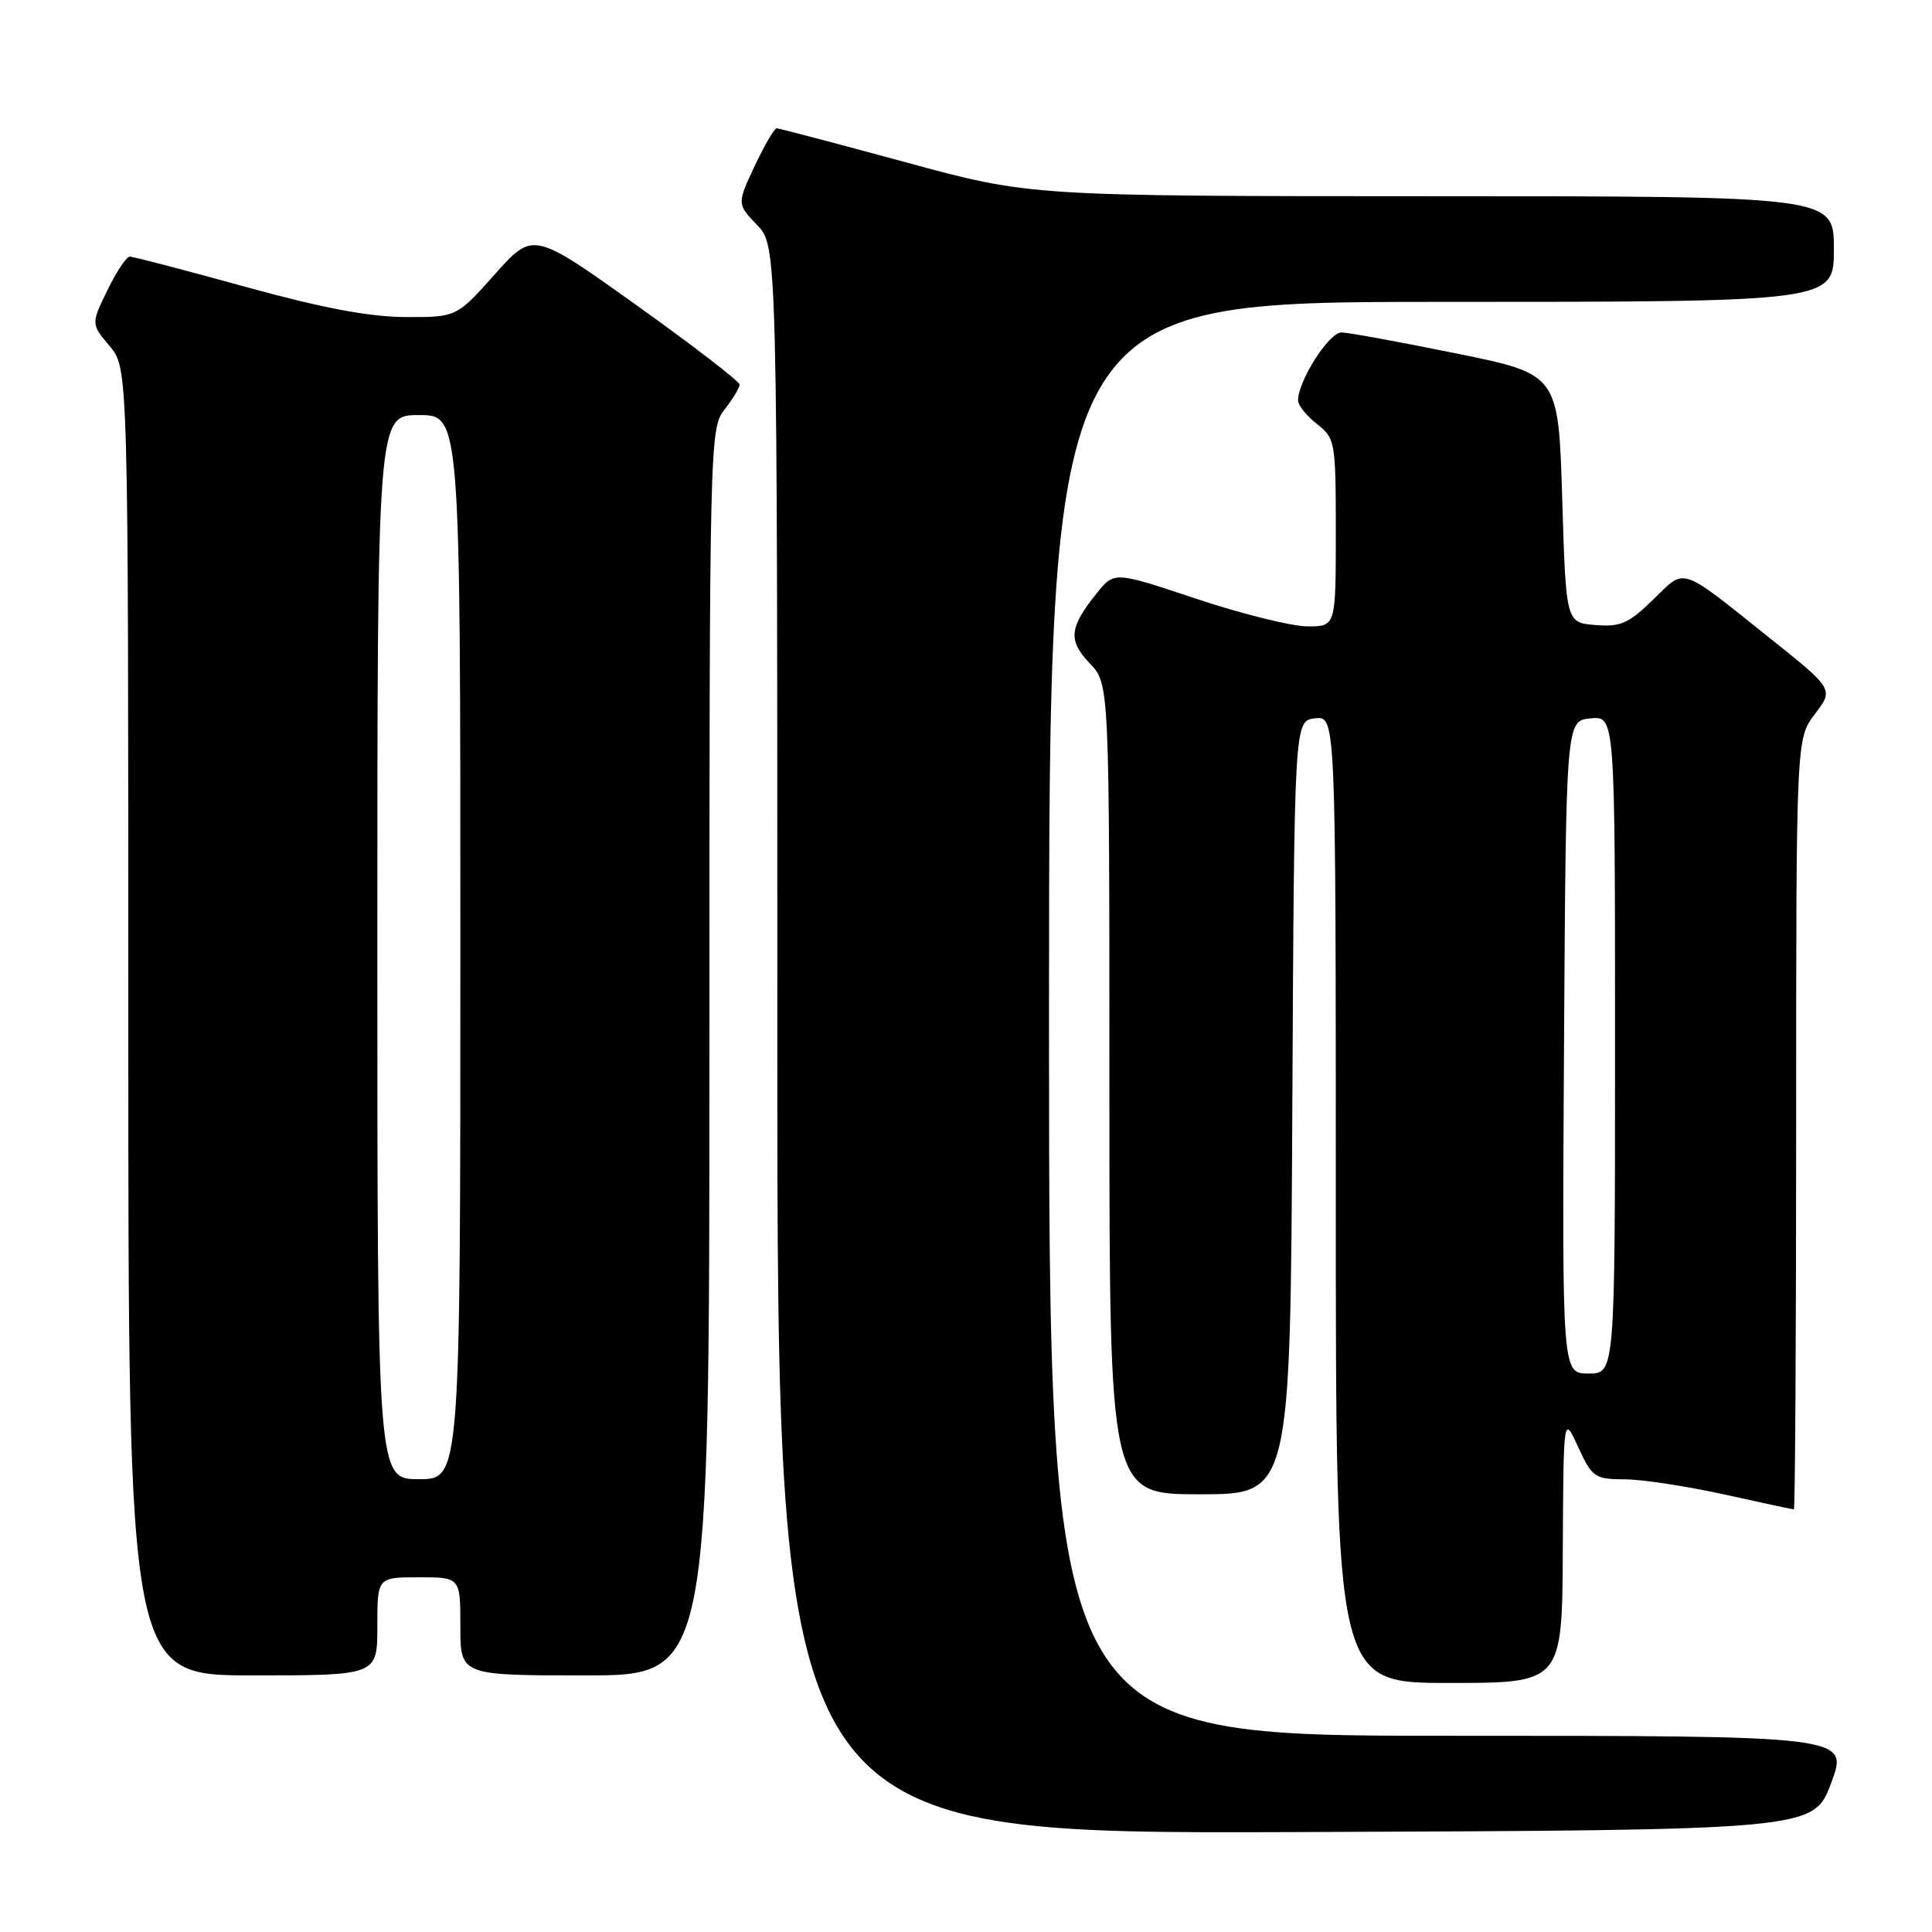 <?xml version="1.0" encoding="UTF-8" standalone="no"?>
<!DOCTYPE svg PUBLIC "-//W3C//DTD SVG 1.1//EN" "http://www.w3.org/Graphics/SVG/1.1/DTD/svg11.dtd" >
<svg xmlns="http://www.w3.org/2000/svg" xmlns:xlink="http://www.w3.org/1999/xlink" version="1.1" viewBox="0 0 256 256">
 <g >
 <path fill="currentColor"
d=" M 242.64 236.25 C 244.97 230.00 244.97 230.00 191.99 230.00 C 139.00 230.00 139.00 230.00 139.00 135.00 C 139.00 40.00 139.00 40.00 191.00 40.00 C 243.00 40.00 243.00 40.00 243.00 33.00 C 243.00 26.00 243.00 26.00 189.75 26.00 C 136.50 25.99 136.50 25.99 120.00 21.50 C 110.92 19.03 103.24 17.01 102.92 17.00 C 102.60 17.00 101.29 19.26 99.99 22.01 C 97.65 27.02 97.65 27.02 100.32 29.82 C 103.00 32.61 103.00 32.61 103.00 137.81 C 103.00 243.01 103.00 243.01 171.65 242.76 C 240.30 242.50 240.30 242.50 242.64 236.25 Z  M 207.08 205.25 C 207.17 187.50 207.17 187.50 209.12 191.75 C 210.97 195.76 211.31 196.00 215.29 196.02 C 217.60 196.03 223.53 196.93 228.45 198.02 C 233.37 199.11 237.53 200.00 237.70 200.00 C 237.86 200.00 238.00 177.02 238.00 148.93 C 238.00 97.87 238.00 97.87 240.50 94.59 C 242.99 91.32 242.99 91.32 234.33 84.41 C 222.42 74.90 223.39 75.22 219.04 79.46 C 215.80 82.62 214.73 83.09 211.39 82.82 C 207.50 82.50 207.50 82.50 207.00 66.04 C 206.50 49.59 206.50 49.59 193.00 46.84 C 185.57 45.33 178.72 44.07 177.77 44.05 C 176.13 44.00 172.00 50.45 172.00 53.07 C 172.00 53.70 173.12 55.10 174.50 56.18 C 176.93 58.09 177.00 58.51 177.00 70.57 C 177.00 83.00 177.00 83.00 173.25 83.00 C 171.19 83.00 164.58 81.36 158.57 79.36 C 147.64 75.71 147.64 75.71 145.32 78.61 C 141.67 83.15 141.50 84.87 144.40 87.90 C 147.00 90.61 147.00 90.61 147.00 144.30 C 147.00 198.00 147.00 198.00 158.99 198.00 C 170.98 198.00 170.98 198.00 171.24 146.75 C 171.50 95.50 171.50 95.50 174.25 95.18 C 177.00 94.87 177.00 94.87 177.00 158.93 C 177.00 223.00 177.00 223.00 192.00 223.00 C 207.00 223.00 207.00 223.00 207.08 205.25 Z  M 50.00 215.50 C 50.00 209.00 50.00 209.00 55.50 209.00 C 61.00 209.00 61.00 209.00 61.00 215.50 C 61.00 222.00 61.00 222.00 77.50 222.00 C 94.00 222.00 94.00 222.00 94.00 139.41 C 94.00 58.33 94.04 56.77 96.00 54.27 C 97.10 52.87 98.00 51.38 98.00 50.96 C 98.00 50.54 91.84 45.80 84.32 40.43 C 70.64 30.66 70.64 30.66 65.57 36.34 C 60.50 42.03 60.50 42.03 53.75 42.01 C 48.98 42.00 42.72 40.82 32.50 38.00 C 24.53 35.80 17.64 34.00 17.20 34.00 C 16.76 34.00 15.42 36.01 14.23 38.46 C 12.06 42.92 12.06 42.92 14.53 45.86 C 17.00 48.79 17.00 48.79 17.00 135.39 C 17.00 222.00 17.00 222.00 33.50 222.00 C 50.00 222.00 50.00 222.00 50.00 215.50 Z  M 207.24 138.75 C 207.50 95.50 207.50 95.50 210.75 95.19 C 214.00 94.87 214.00 94.87 214.00 138.44 C 214.00 182.00 214.00 182.00 210.49 182.00 C 206.98 182.00 206.98 182.00 207.24 138.75 Z  M 50.00 125.50 C 50.00 55.00 50.00 55.00 55.50 55.00 C 61.00 55.00 61.00 55.00 61.00 125.50 C 61.00 196.00 61.00 196.00 55.50 196.00 C 50.00 196.00 50.00 196.00 50.00 125.50 Z "/>
</g>
</svg>